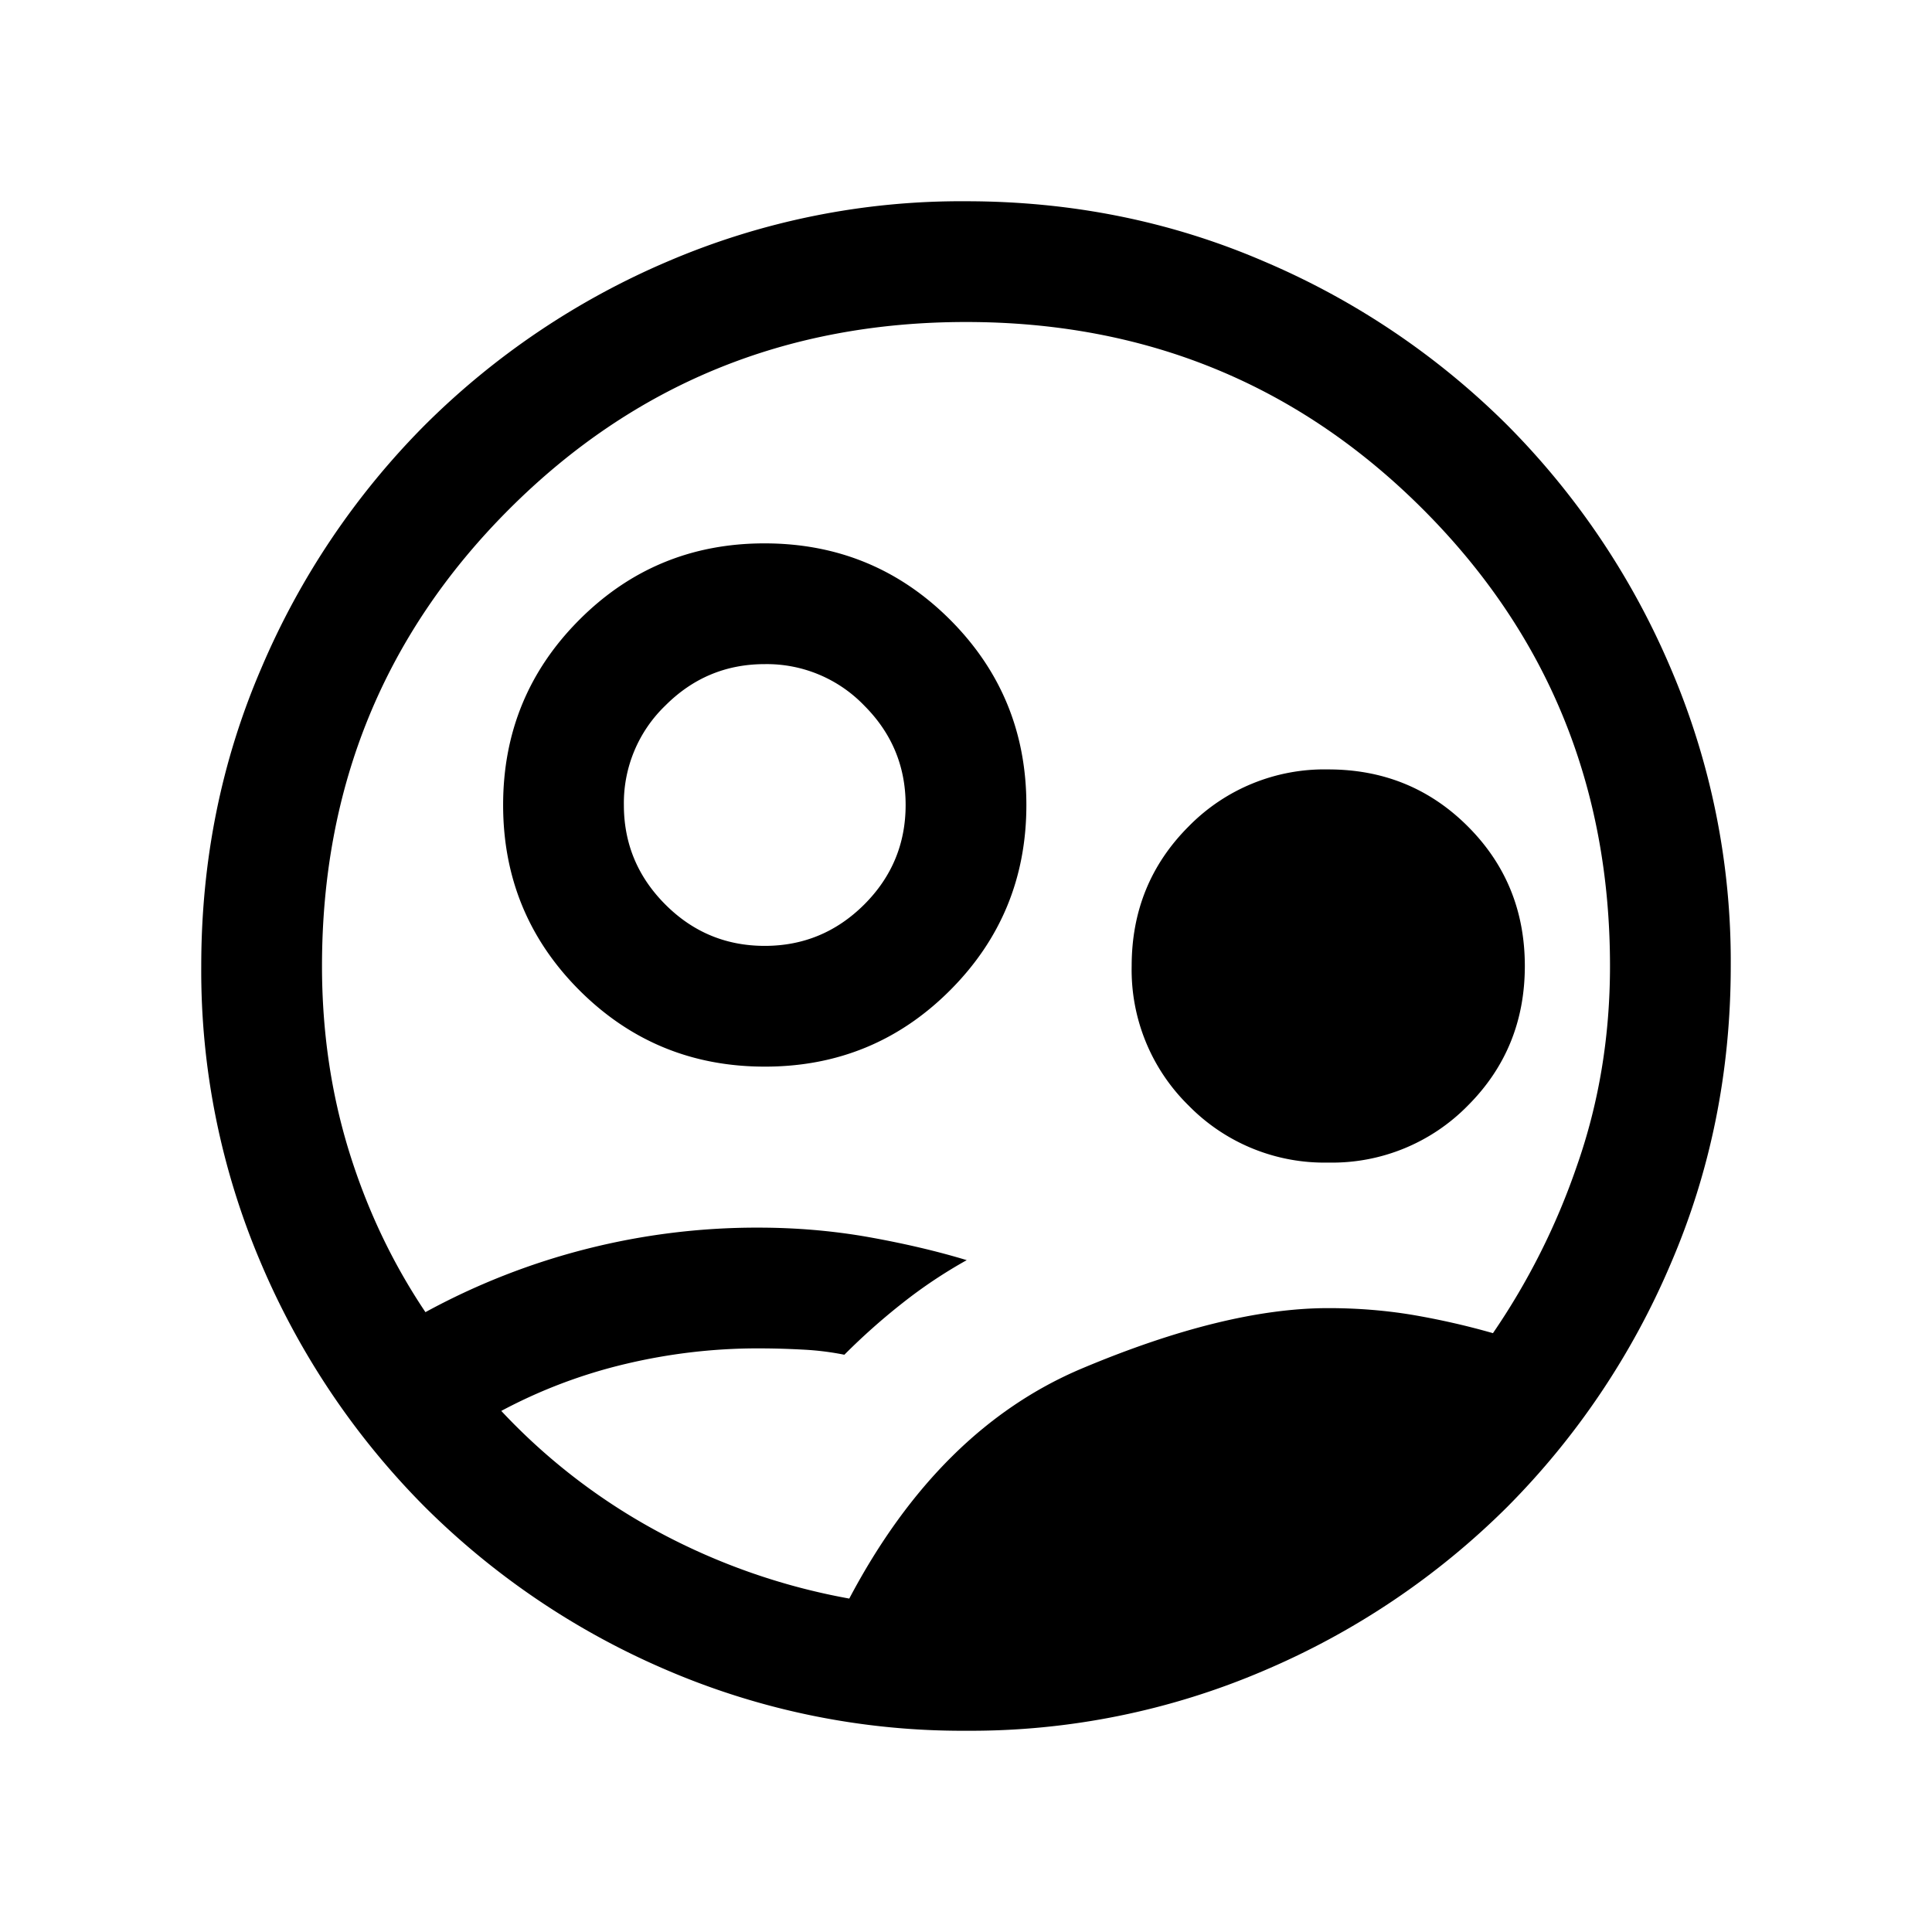<svg xmlns="http://www.w3.org/2000/svg" width="24" height="24" viewBox="0 0 24 24" fill='currentColor'><path d="M10.55 19.858q1.116-2.112 2.894-2.86 1.78-.748 3.056-.748.546 0 1.053.085.507.087.993.226a8.6 8.6 0 0 0 1.041-2.073Q20 13.315 20 12q0-3.35-2.325-5.675T12 4 6.325 6.325 4 12q0 1.212.335 2.299.336 1.087.95 2.001a8.6 8.6 0 0 1 4.129-1.05q.713 0 1.378.118.666.119 1.217.286a6 6 0 0 0-.803.537 8 8 0 0 0-.717.638 3.5 3.5 0 0 0-.523-.064q-.279-.015-.552-.015-.83 0-1.646.194a6.4 6.4 0 0 0-1.541.583 7.6 7.6 0 0 0 1.975 1.515 8 8 0 0 0 2.348.816m1.452 1.642a9.3 9.3 0 0 1-3.706-.748 9.6 9.6 0 0 1-3.016-2.03 9.6 9.6 0 0 1-2.032-3.016 9.25 9.25 0 0 1-.748-3.704q0-1.972.748-3.706a9.6 9.6 0 0 1 2.03-3.016 9.6 9.6 0 0 1 3.016-2.032 9.25 9.25 0 0 1 3.704-.748q1.972 0 3.706.748a9.6 9.6 0 0 1 3.017 2.03 9.6 9.6 0 0 1 2.03 3.016 9.25 9.25 0 0 1 .749 3.704q0 1.972-.748 3.706a9.6 9.6 0 0 1-2.03 3.017 9.6 9.6 0 0 1-3.016 2.03 9.25 9.25 0 0 1-3.704.749M9.5 13.25q-1.353 0-2.302-.948Q6.25 11.353 6.25 10t.948-2.302T9.5 6.75t2.302.948q.948.949.948 2.302t-.948 2.302-2.302.948m0-1.5q.72 0 1.236-.514.514-.514.514-1.236 0-.721-.514-1.235A1.68 1.68 0 0 0 9.5 8.25q-.721 0-1.235.515A1.68 1.68 0 0 0 7.75 10q0 .72.515 1.236.513.514 1.235.514m7 2.692a2.36 2.36 0 0 1-1.734-.708A2.36 2.36 0 0 1 14.058 12q0-1.026.708-1.734a2.36 2.36 0 0 1 1.734-.708q1.026 0 1.734.708T18.942 12t-.708 1.734a2.36 2.36 0 0 1-1.734.708"/></svg>
